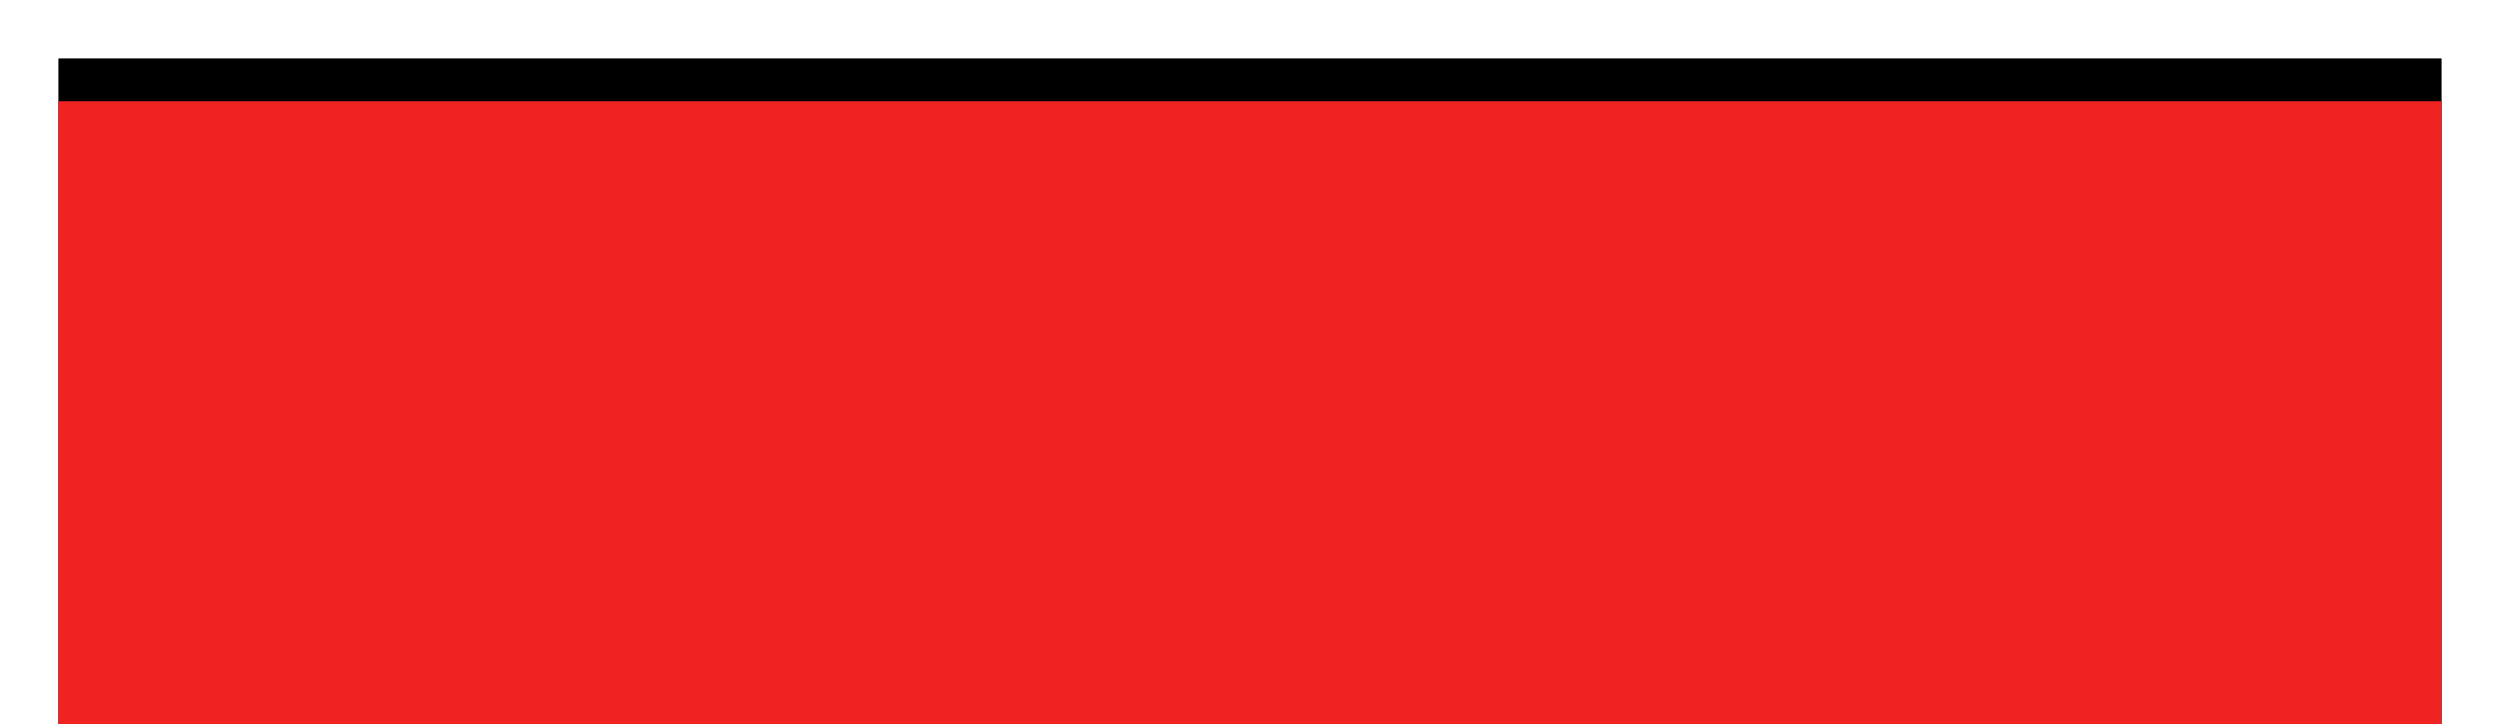 <?xml version="1.0" encoding="UTF-8" standalone="no"?>
<svg width="1284px" height="372px" viewBox="0 0 1284 372" version="1.1" xmlns="http://www.w3.org/2000/svg" xmlns:xlink="http://www.w3.org/1999/xlink">
    <!-- Generator: Sketch 3.7.2 (28276) - http://www.bohemiancoding.com/sketch -->
    <title>Rectangle 16</title>
    <desc>Created with Sketch.</desc>
    <defs>
        <rect id="path-1" x="0" y="0" width="1224" height="422"></rect>
        <filter x="-50%" y="-50%" width="200%" height="200%" filterUnits="objectBoundingBox" id="filter-2">
            <feOffset dx="0" dy="-22" in="SourceAlpha" result="shadowOffsetOuter1"></feOffset>
            <feGaussianBlur stdDeviation="15" in="shadowOffsetOuter1" result="shadowBlurOuter1"></feGaussianBlur>
            <feColorMatrix values="0 0 0 0 0   0 0 0 0 0   0 0 0 0 0  0 0 0 0.35 0" type="matrix" in="shadowBlurOuter1"></feColorMatrix>
        </filter>
    </defs>
    <g id="Welcome" stroke="none" stroke-width="1" fill="none" fill-rule="evenodd">
        <g id="Desktop-HD-2-page5" transform="translate(-78, -652)">
            <g id="Social-Icons-Box" transform="translate(108, 704)">
                <g id="Rectangle-16">
                    <use fill="black" fill-opacity="1" filter="url(#filter-2)" xlink:href="#path-1"></use>
                    <use fill="#F02323" fill-rule="evenodd" xlink:href="#path-1"></use>
                </g>
            </g>
        </g>
    </g>
</svg>